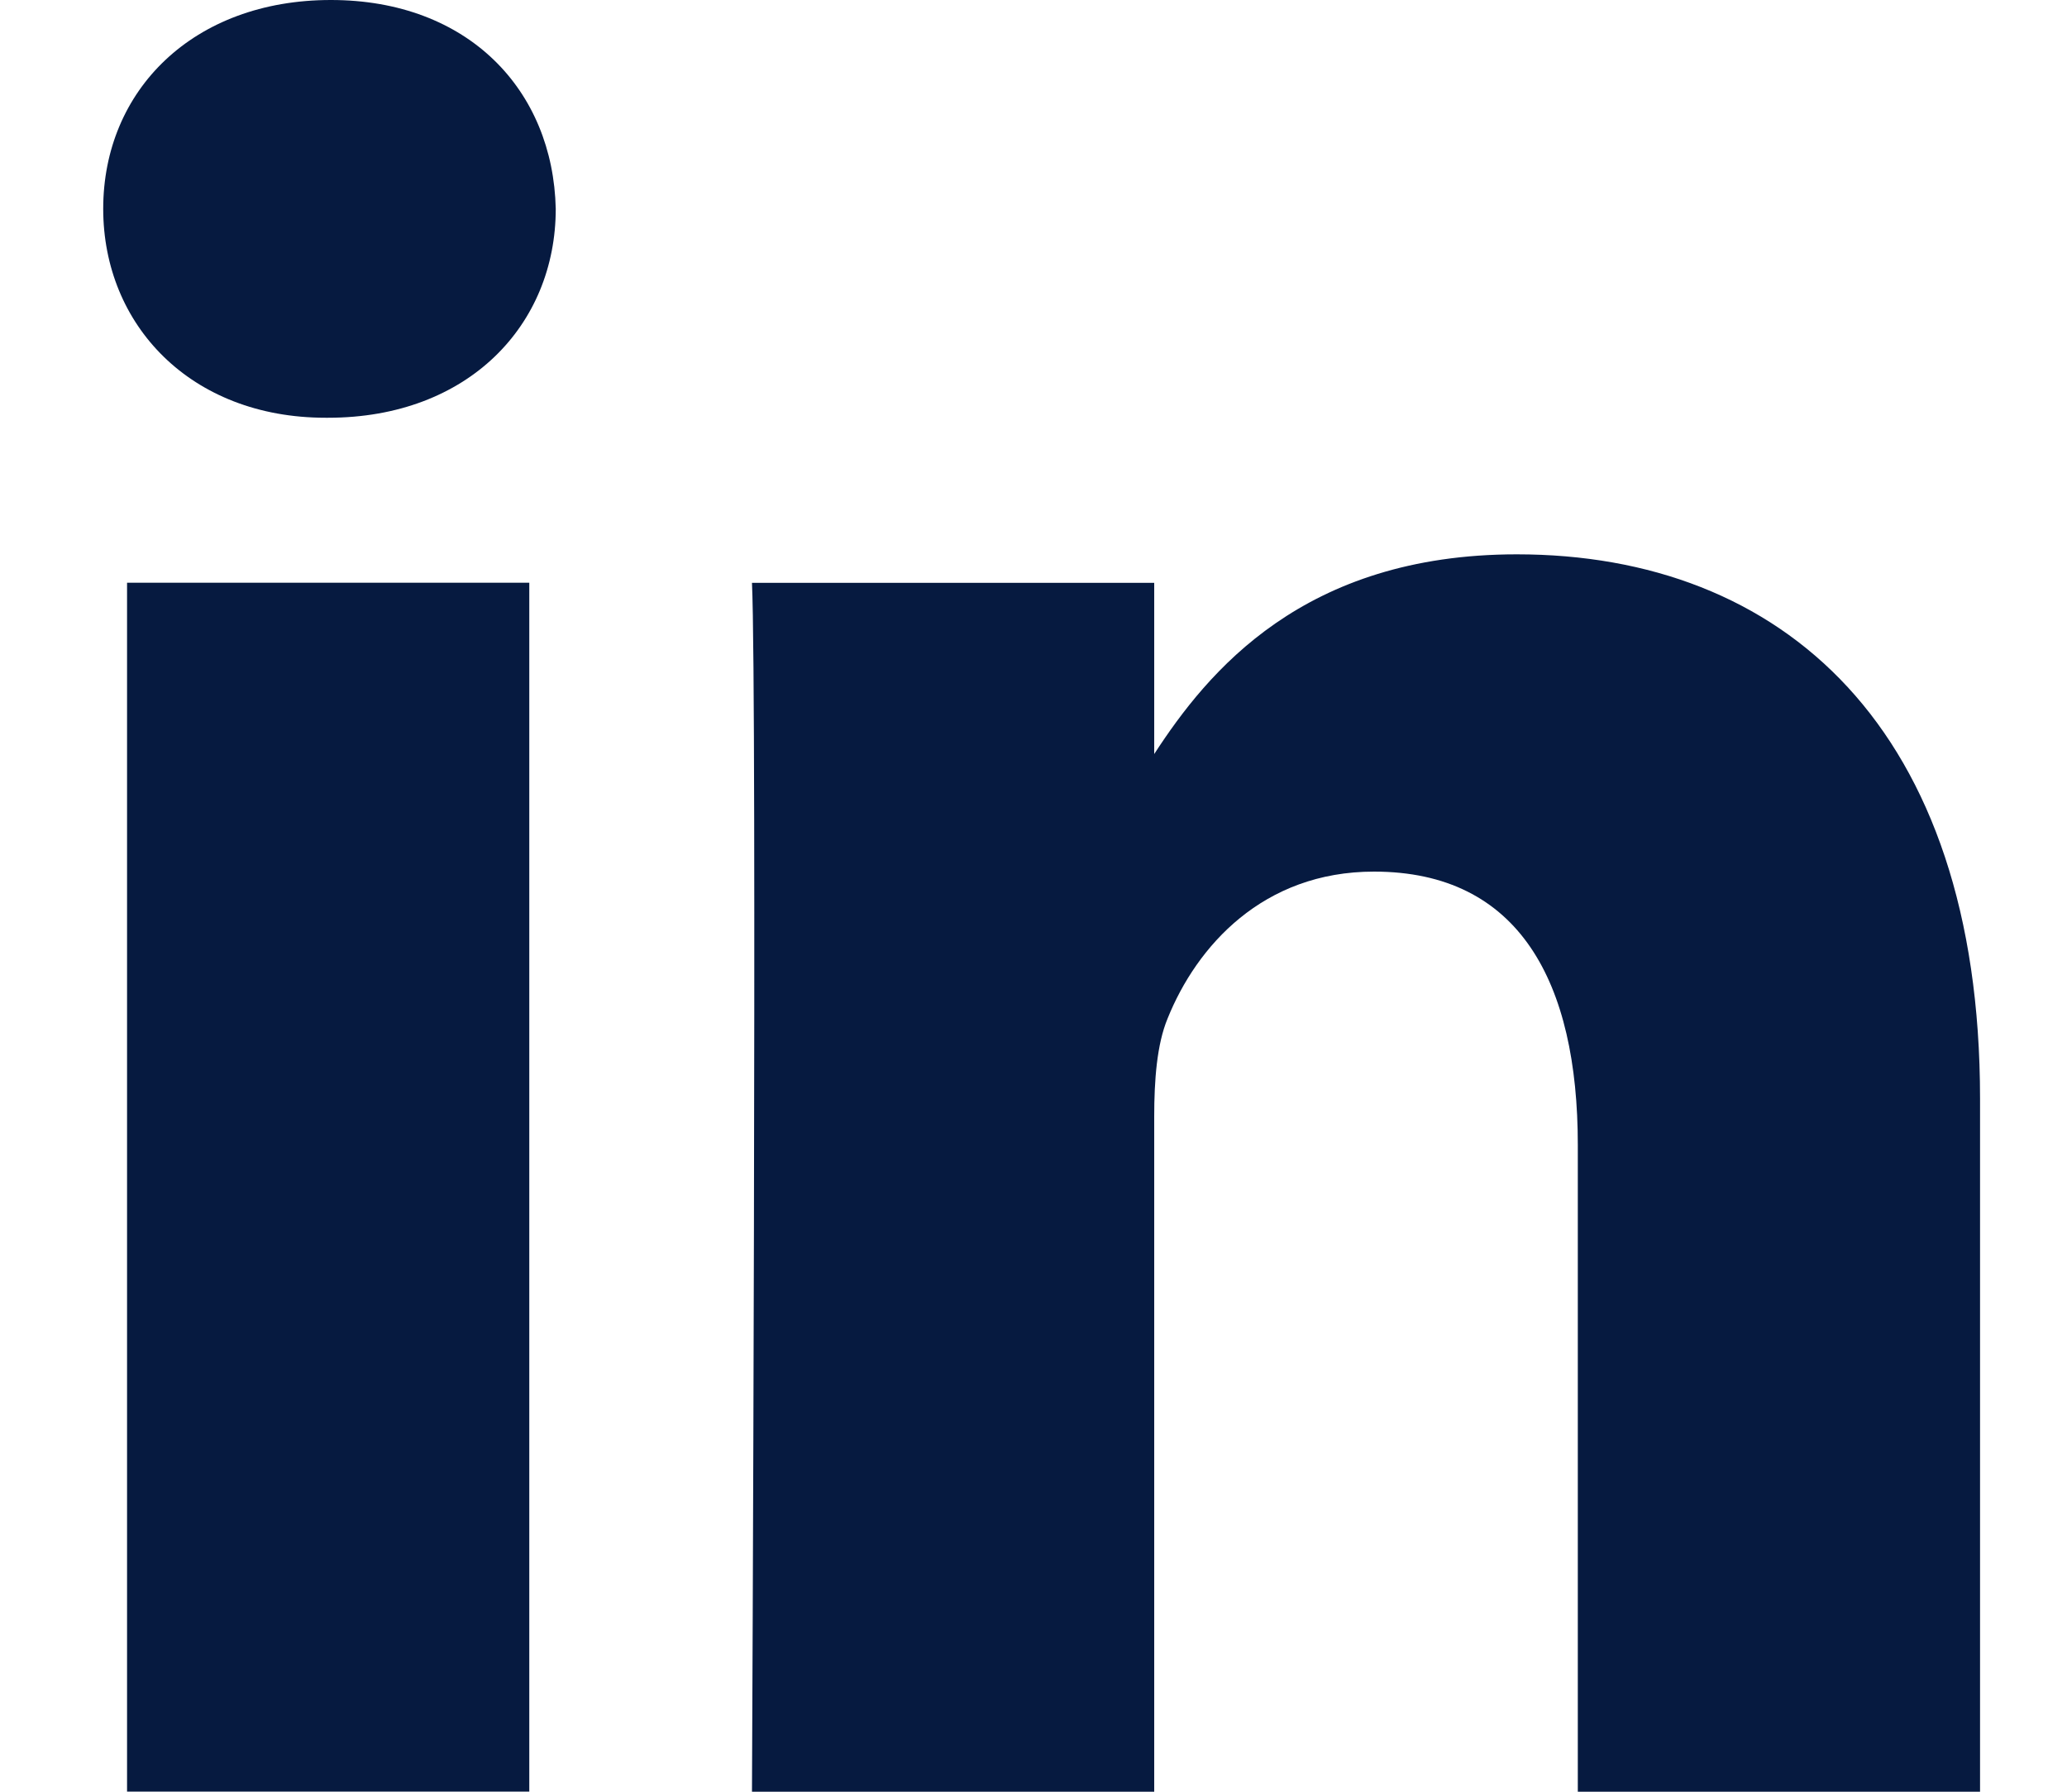 <svg width="15" height="13" viewBox="0 0 15 13" fill="none" xmlns="http://www.w3.org/2000/svg">
<path fill-rule="evenodd" clip-rule="evenodd" d="M4.033 1.515C4.014 0.655 3.399 0 2.401 0C1.402 0 0.749 0.655 0.749 1.515C0.749 2.357 1.383 3.031 2.363 3.031H2.381C3.399 3.031 4.033 2.357 4.033 1.515ZM3.841 4.228H0.922V12.999H3.841V4.228ZM11.008 4.022C12.929 4.022 14.369 5.276 14.369 7.971L14.369 13H11.45V8.307C11.45 7.128 11.027 6.324 9.971 6.324C9.164 6.324 8.684 6.866 8.473 7.39C8.395 7.578 8.376 7.839 8.376 8.101V13H5.457C5.457 13 5.495 5.052 5.457 4.229H8.376V5.471C8.764 4.874 9.458 4.022 11.008 4.022Z" fill="#061A40" fill-opacity="1"/>
</svg>

